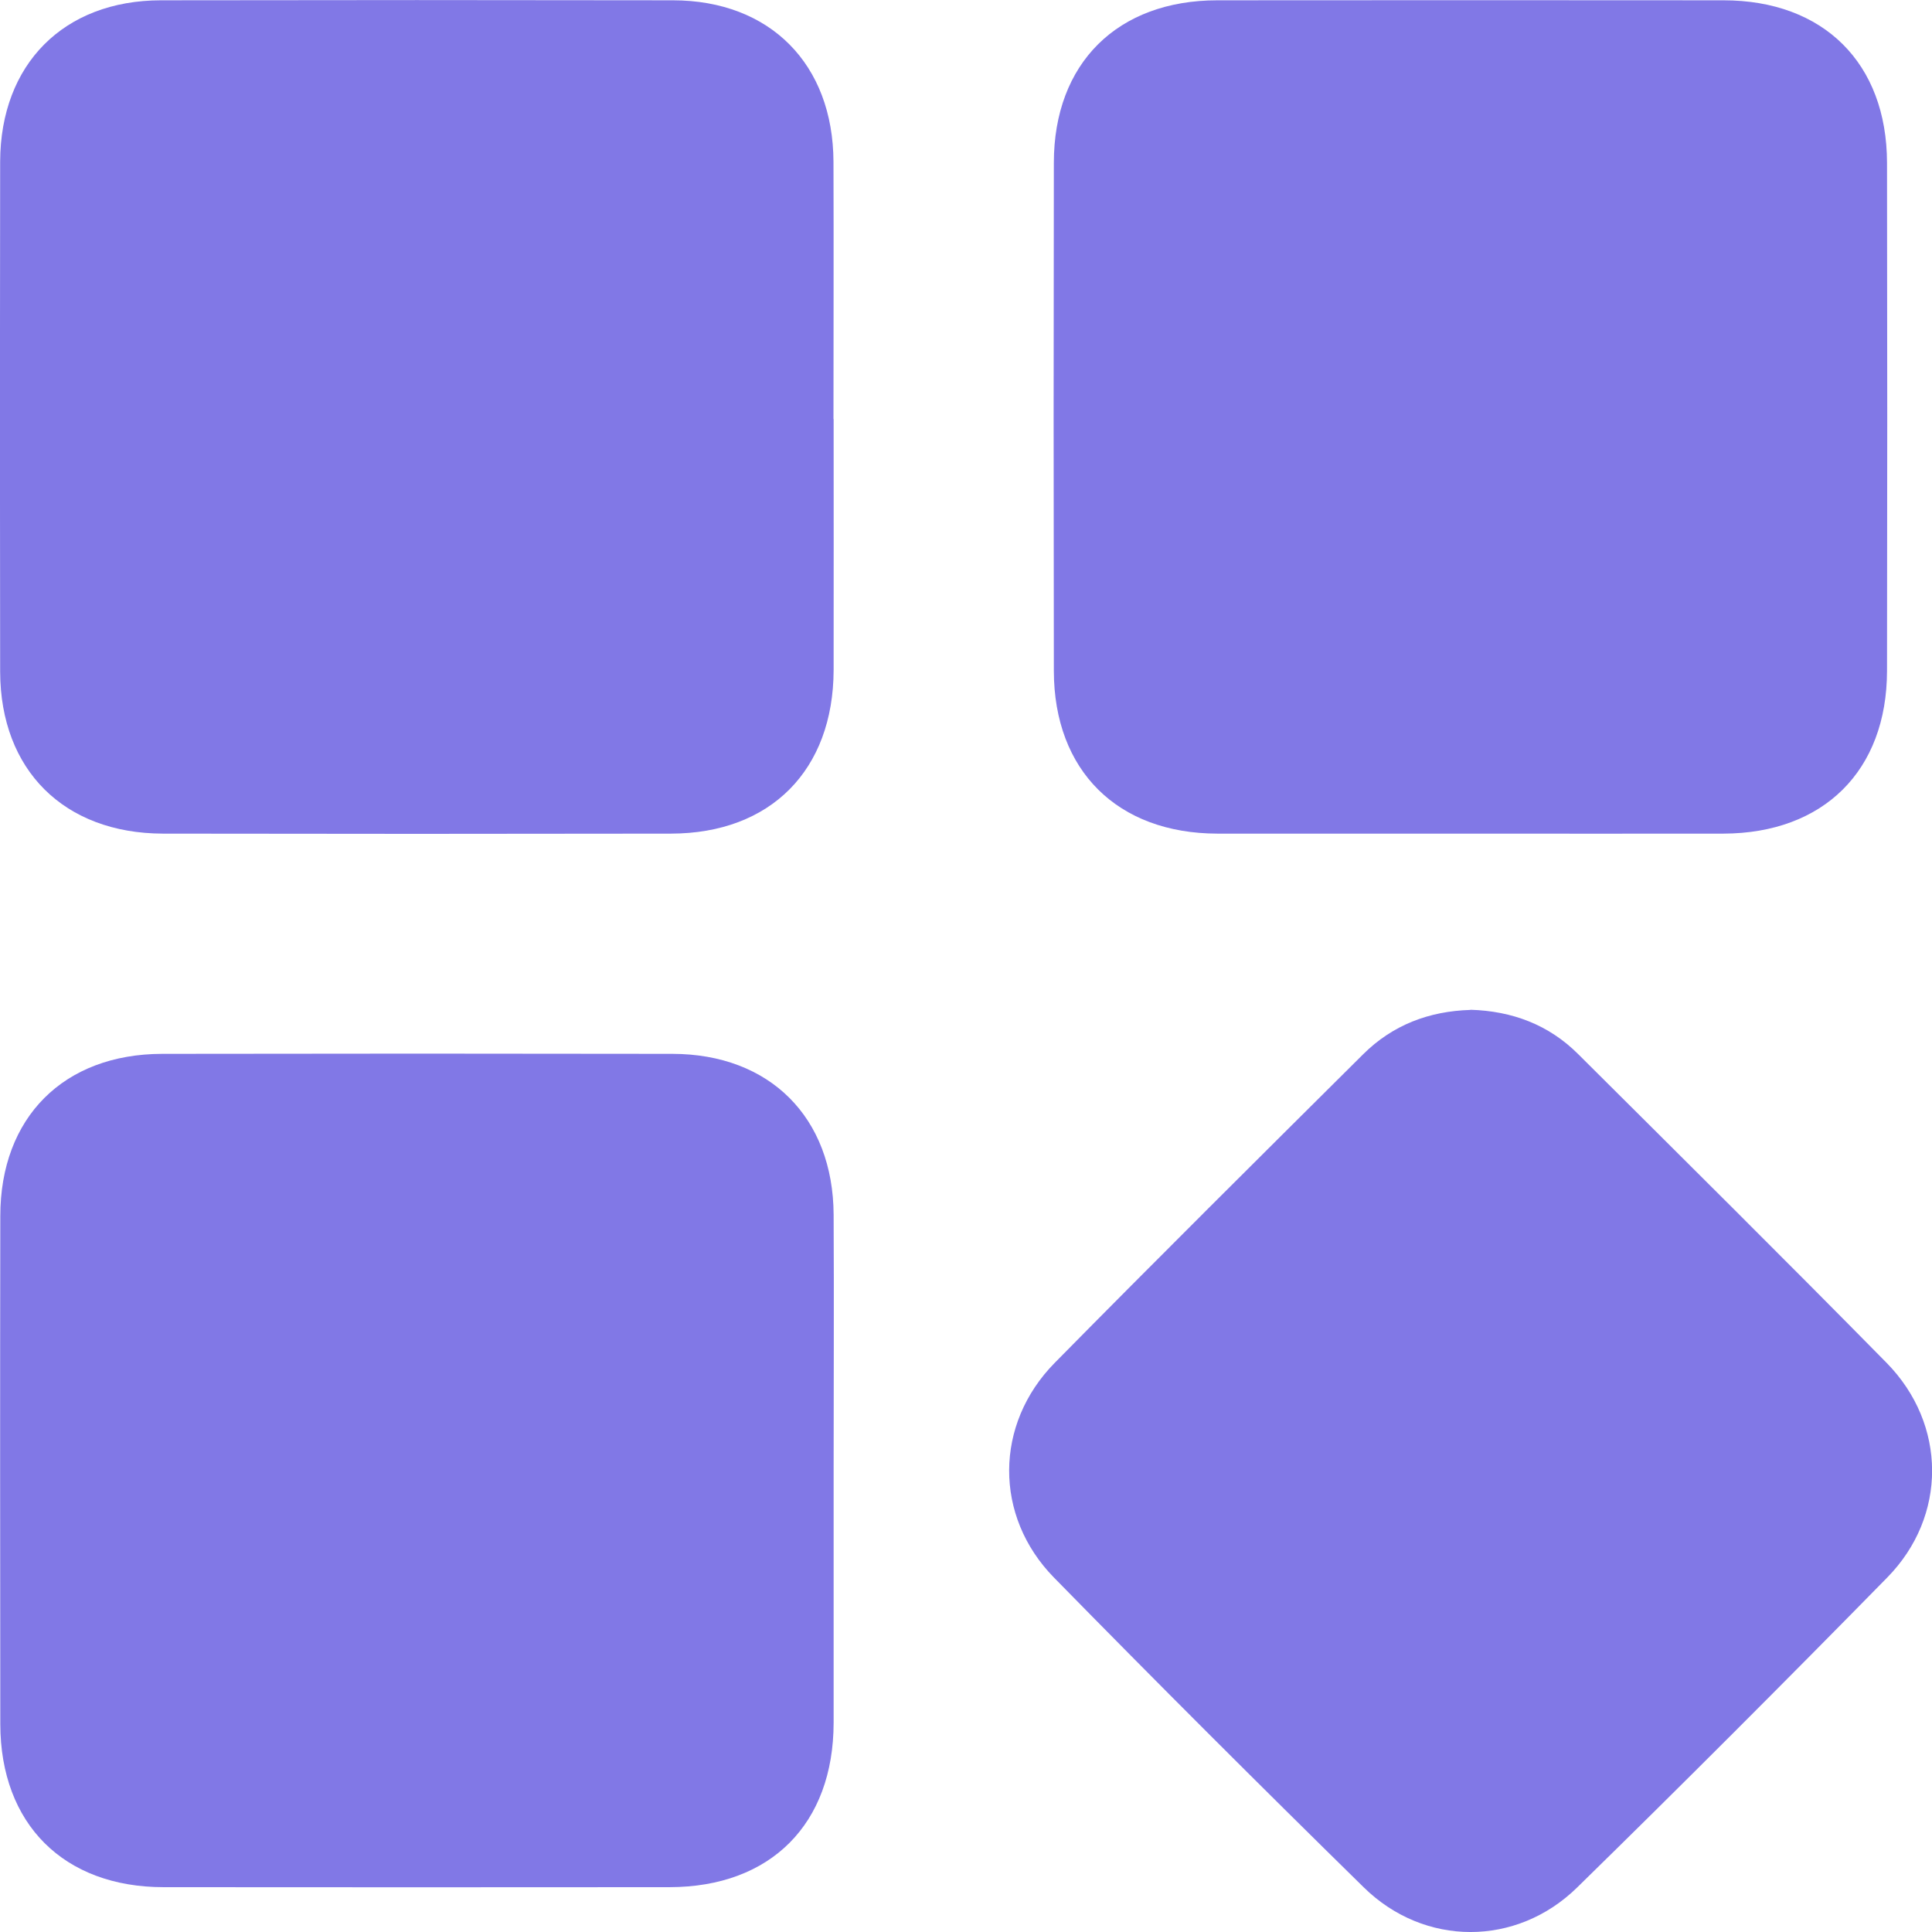 <?xml version="1.0" encoding="UTF-8"?><svg id="Layer_1" xmlns="http://www.w3.org/2000/svg" viewBox="0 0 128 128"><defs><style>.cls-1{fill:#8178e6;stroke-width:0px;}</style></defs><path class="cls-1" d="M55.23,27.76c0,5.54.01,11.08,0,16.63-.02,6.64-4.18,10.83-10.78,10.84-11.22.02-22.44.02-33.66,0C4.24,55.21.03,51.02.01,44.51c-.02-11.27-.02-22.53,0-33.8C.03,4.25,4.22.03,10.66.02c11.31-.02,22.62-.02,33.93,0,6.43.01,10.61,4.23,10.63,10.71.02,5.68,0,11.36,0,17.03Z"/><path class="cls-1" d="M97.29,55.23c-5.54,0-11.08,0-16.63,0-6.63-.01-10.83-4.18-10.84-10.78-.02-11.22-.02-22.44,0-33.66,0-6.6,4.21-10.77,10.84-10.77,11.17-.01,22.35-.01,33.52,0,6.64,0,10.83,4.17,10.84,10.77.02,11.22.02,22.44,0,33.66-.01,6.61-4.2,10.76-10.84,10.78-5.63.01-11.27,0-16.9,0Z"/><path class="cls-1" d="M55.23,97.51c0,5.54,0,11.08,0,16.63-.01,6.71-4.17,10.88-10.87,10.89-11.17.01-22.35.01-33.52,0-6.62,0-10.81-4.19-10.82-10.8-.01-11.22-.02-22.44,0-33.66,0-6.54,4.2-10.74,10.73-10.75,11.27-.02,22.53-.02,33.8,0,6.45.01,10.65,4.21,10.68,10.66.03,5.68,0,11.36,0,17.03Z"/><path class="cls-1" d="M97.42,66.9c2.76.08,5.19.99,7.14,2.94,6.83,6.8,13.67,13.58,20.43,20.45,4,4.07,4.03,10.17.04,14.23-6.78,6.91-13.62,13.76-20.54,20.53-4.02,3.94-10.12,3.93-14.13,0-6.91-6.78-13.76-13.62-20.53-20.53-3.99-4.07-3.95-10.17.05-14.23,6.76-6.86,13.6-13.65,20.43-20.44,1.96-1.95,4.38-2.86,7.11-2.94Z"/></svg>